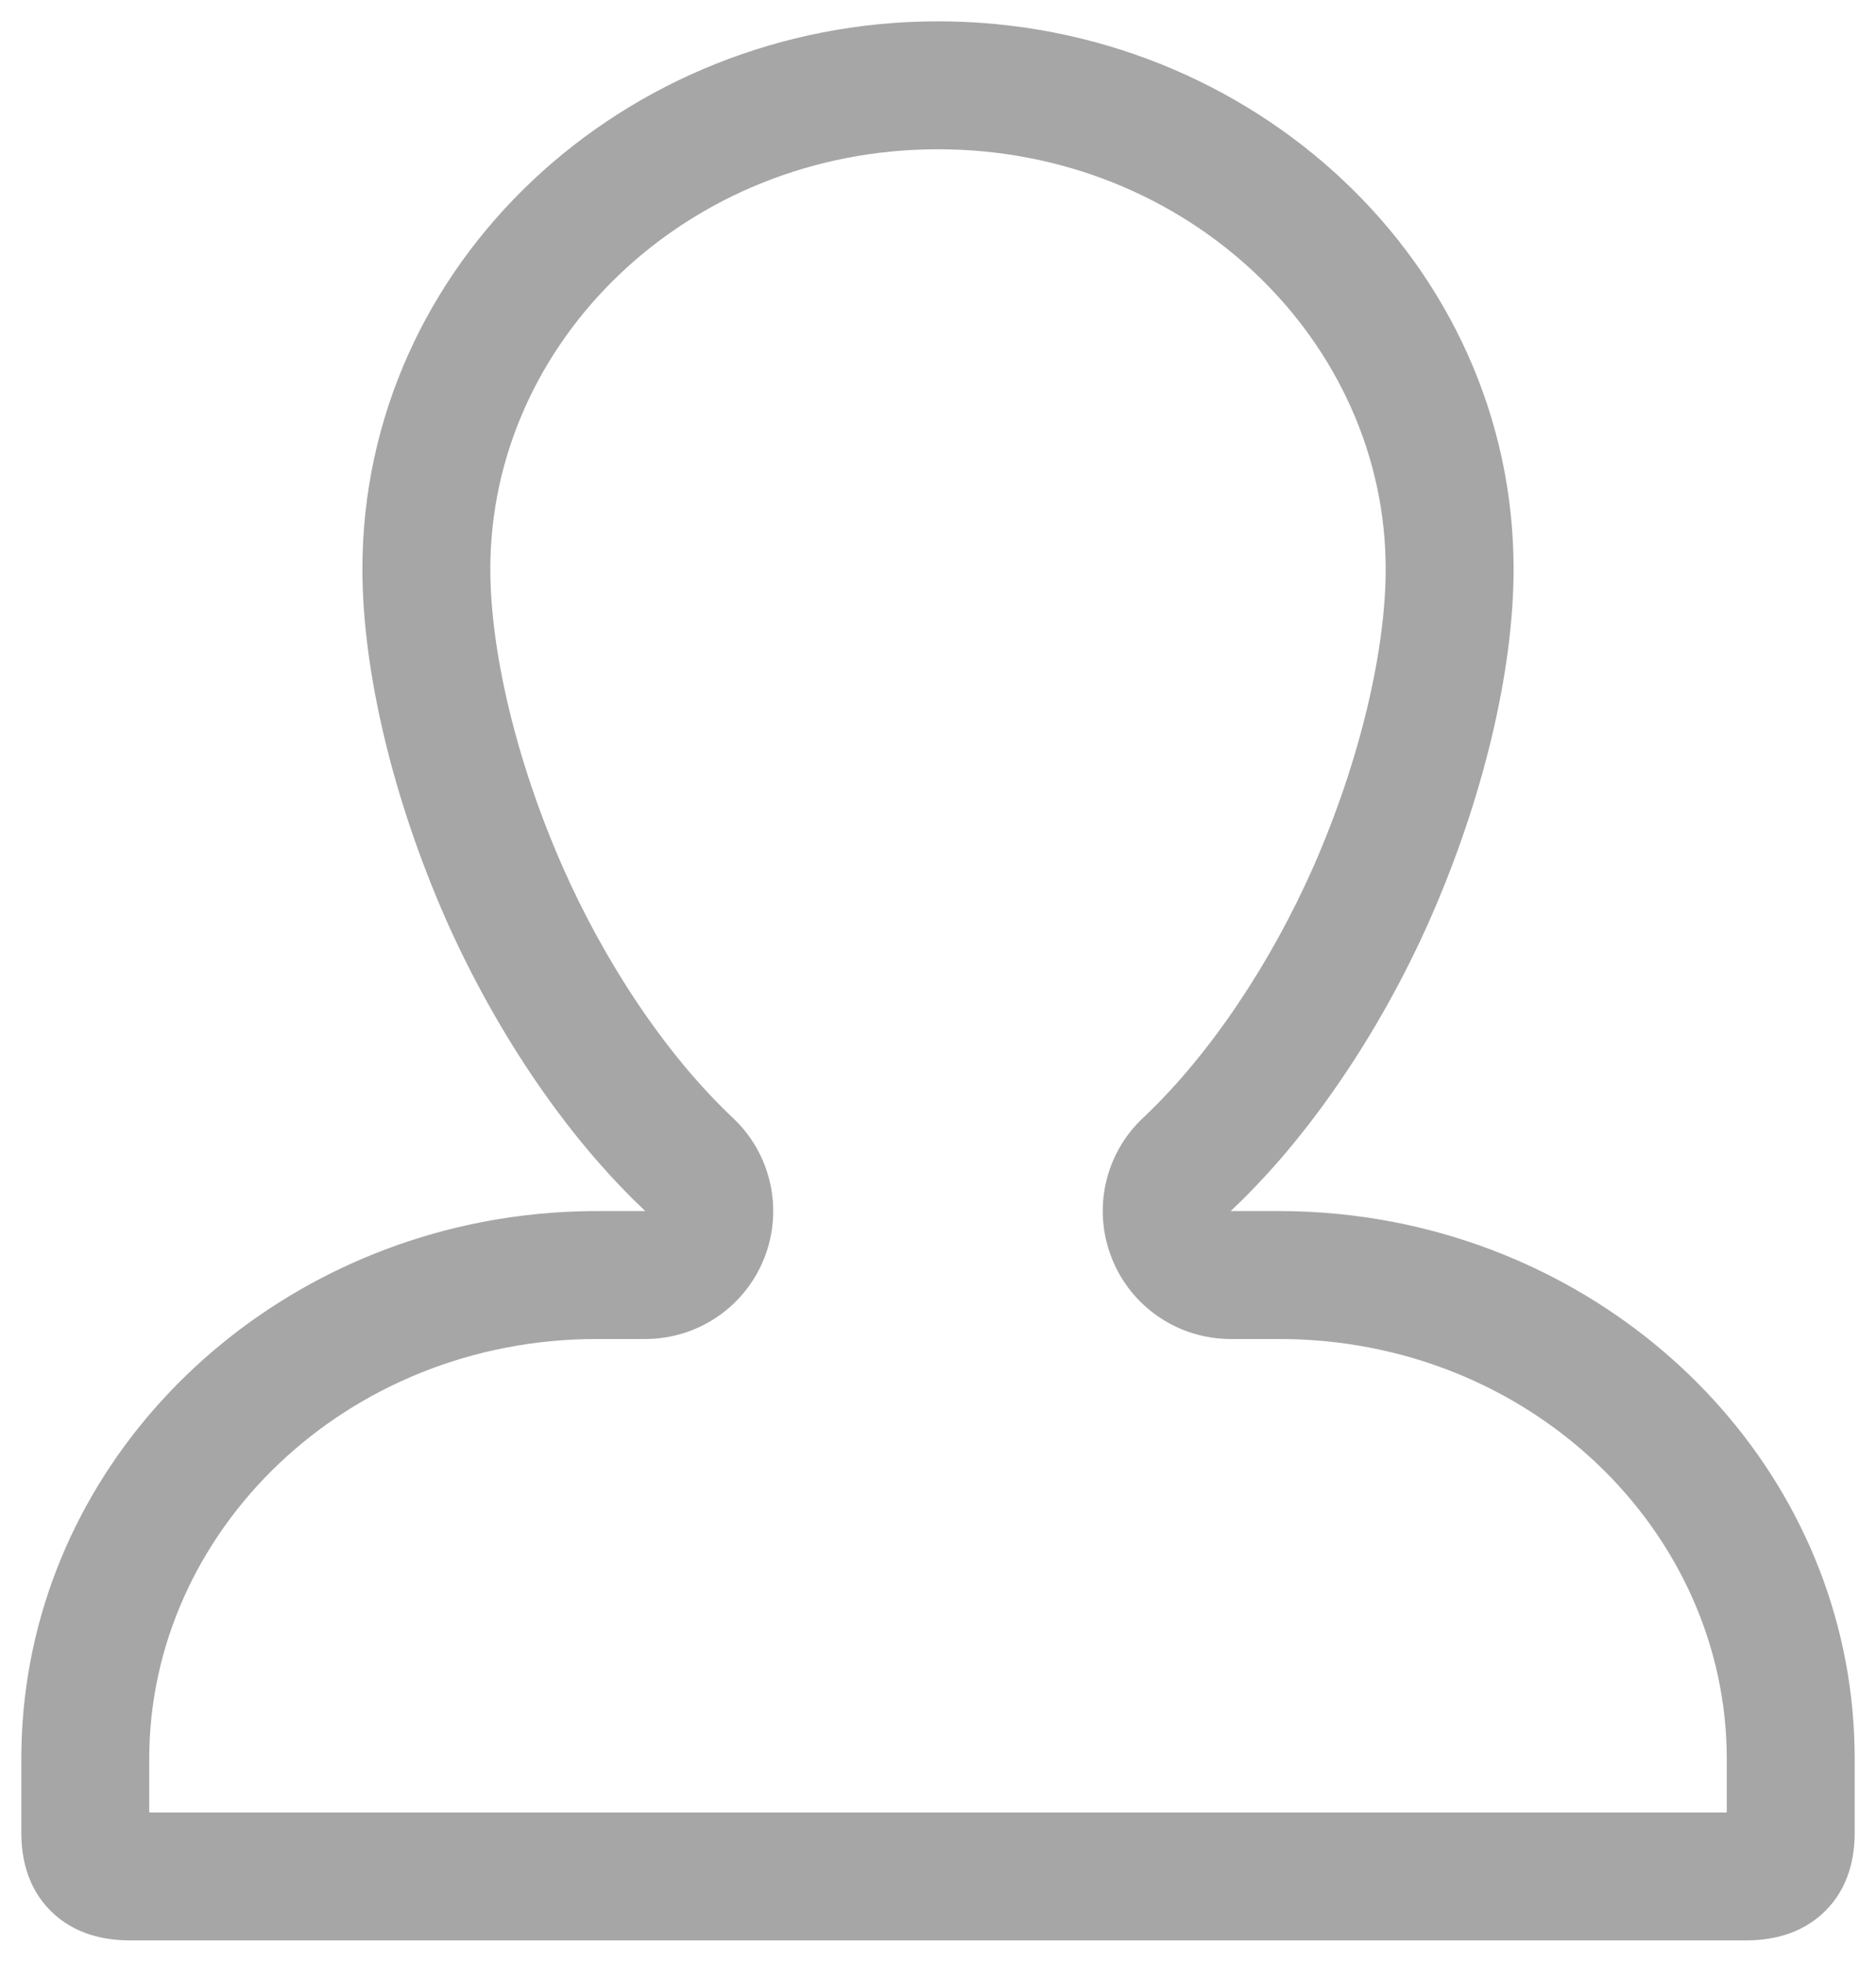 <svg width="22" height="23" viewBox="0 0 22 23" version="1.1" xmlns="http://www.w3.org/2000/svg" xmlns:xlink="http://www.w3.org/1999/xlink">
<title>#4</title>
<desc>Created using Figma</desc>
<g id="Canvas" transform="translate(-1005 2502)">
<g id="#4">
<g id="Login">
<g id="Login (Stroke)">
<use xlink:href="#path0_fill" transform="translate(1005.25 -2501.75)" fill="#000000" fill-opacity="0.35"/>
</g>
</g>
</g>
</g>
<defs>
<path id="path0_fill" fill-rule="evenodd" d="M 15.431 12.476C 15.859 11.858 16.228 11.189 16.52 10.528C 17.14 9.121 17.5 7.622 17.5 6.422C 17.5 2.841 14.432 0 10.75 0C 7.067 0 4 2.841 4 6.422C 4 7.622 4.36 9.121 4.979 10.528C 5.272 11.189 5.641 11.858 6.068 12.476C 6.282 12.785 6.51 13.081 6.75 13.357C 6.932 13.567 7.122 13.765 7.317 13.949L 6.75 13.949C 6.288 13.949 5.835 13.994 5.397 14.079C 2.346 14.674 0 17.24 0 20.372L 0 21.238C 0 21.509 0.06 21.874 0.348 22.158C 0.633 22.44 0.999 22.5 1.276 22.5L 20.224 22.5C 20.501 22.5 20.866 22.44 21.152 22.158C 21.44 21.874 21.5 21.509 21.5 21.238L 21.5 20.372C 21.5 17.24 19.154 14.674 16.102 14.079C 15.664 13.994 15.212 13.949 14.75 13.949L 14.182 13.949C 14.378 13.765 14.568 13.566 14.75 13.357C 14.99 13.08 15.218 12.785 15.431 12.476ZM 6.352 9.922C 6.84 11.026 7.552 12.11 8.345 12.857C 8.793 13.278 8.939 13.93 8.712 14.502C 8.485 15.074 7.933 15.449 7.317 15.449L 6.75 15.449C 3.812 15.449 1.5 17.7 1.5 20.372L 1.5 21L 20 21L 20 20.372C 20 17.7 17.687 15.449 14.75 15.449L 14.182 15.449C 13.567 15.449 13.014 15.074 12.788 14.502C 12.561 13.93 12.706 13.278 13.154 12.857C 13.948 12.11 14.659 11.026 15.148 9.922C 15.707 8.652 16 7.362 16 6.422C 16 3.751 13.687 1.5 10.75 1.5C 7.812 1.5 5.5 3.75 5.5 6.422C 5.5 7.362 5.792 8.652 6.352 9.922Z"/>
</defs>
</svg>
